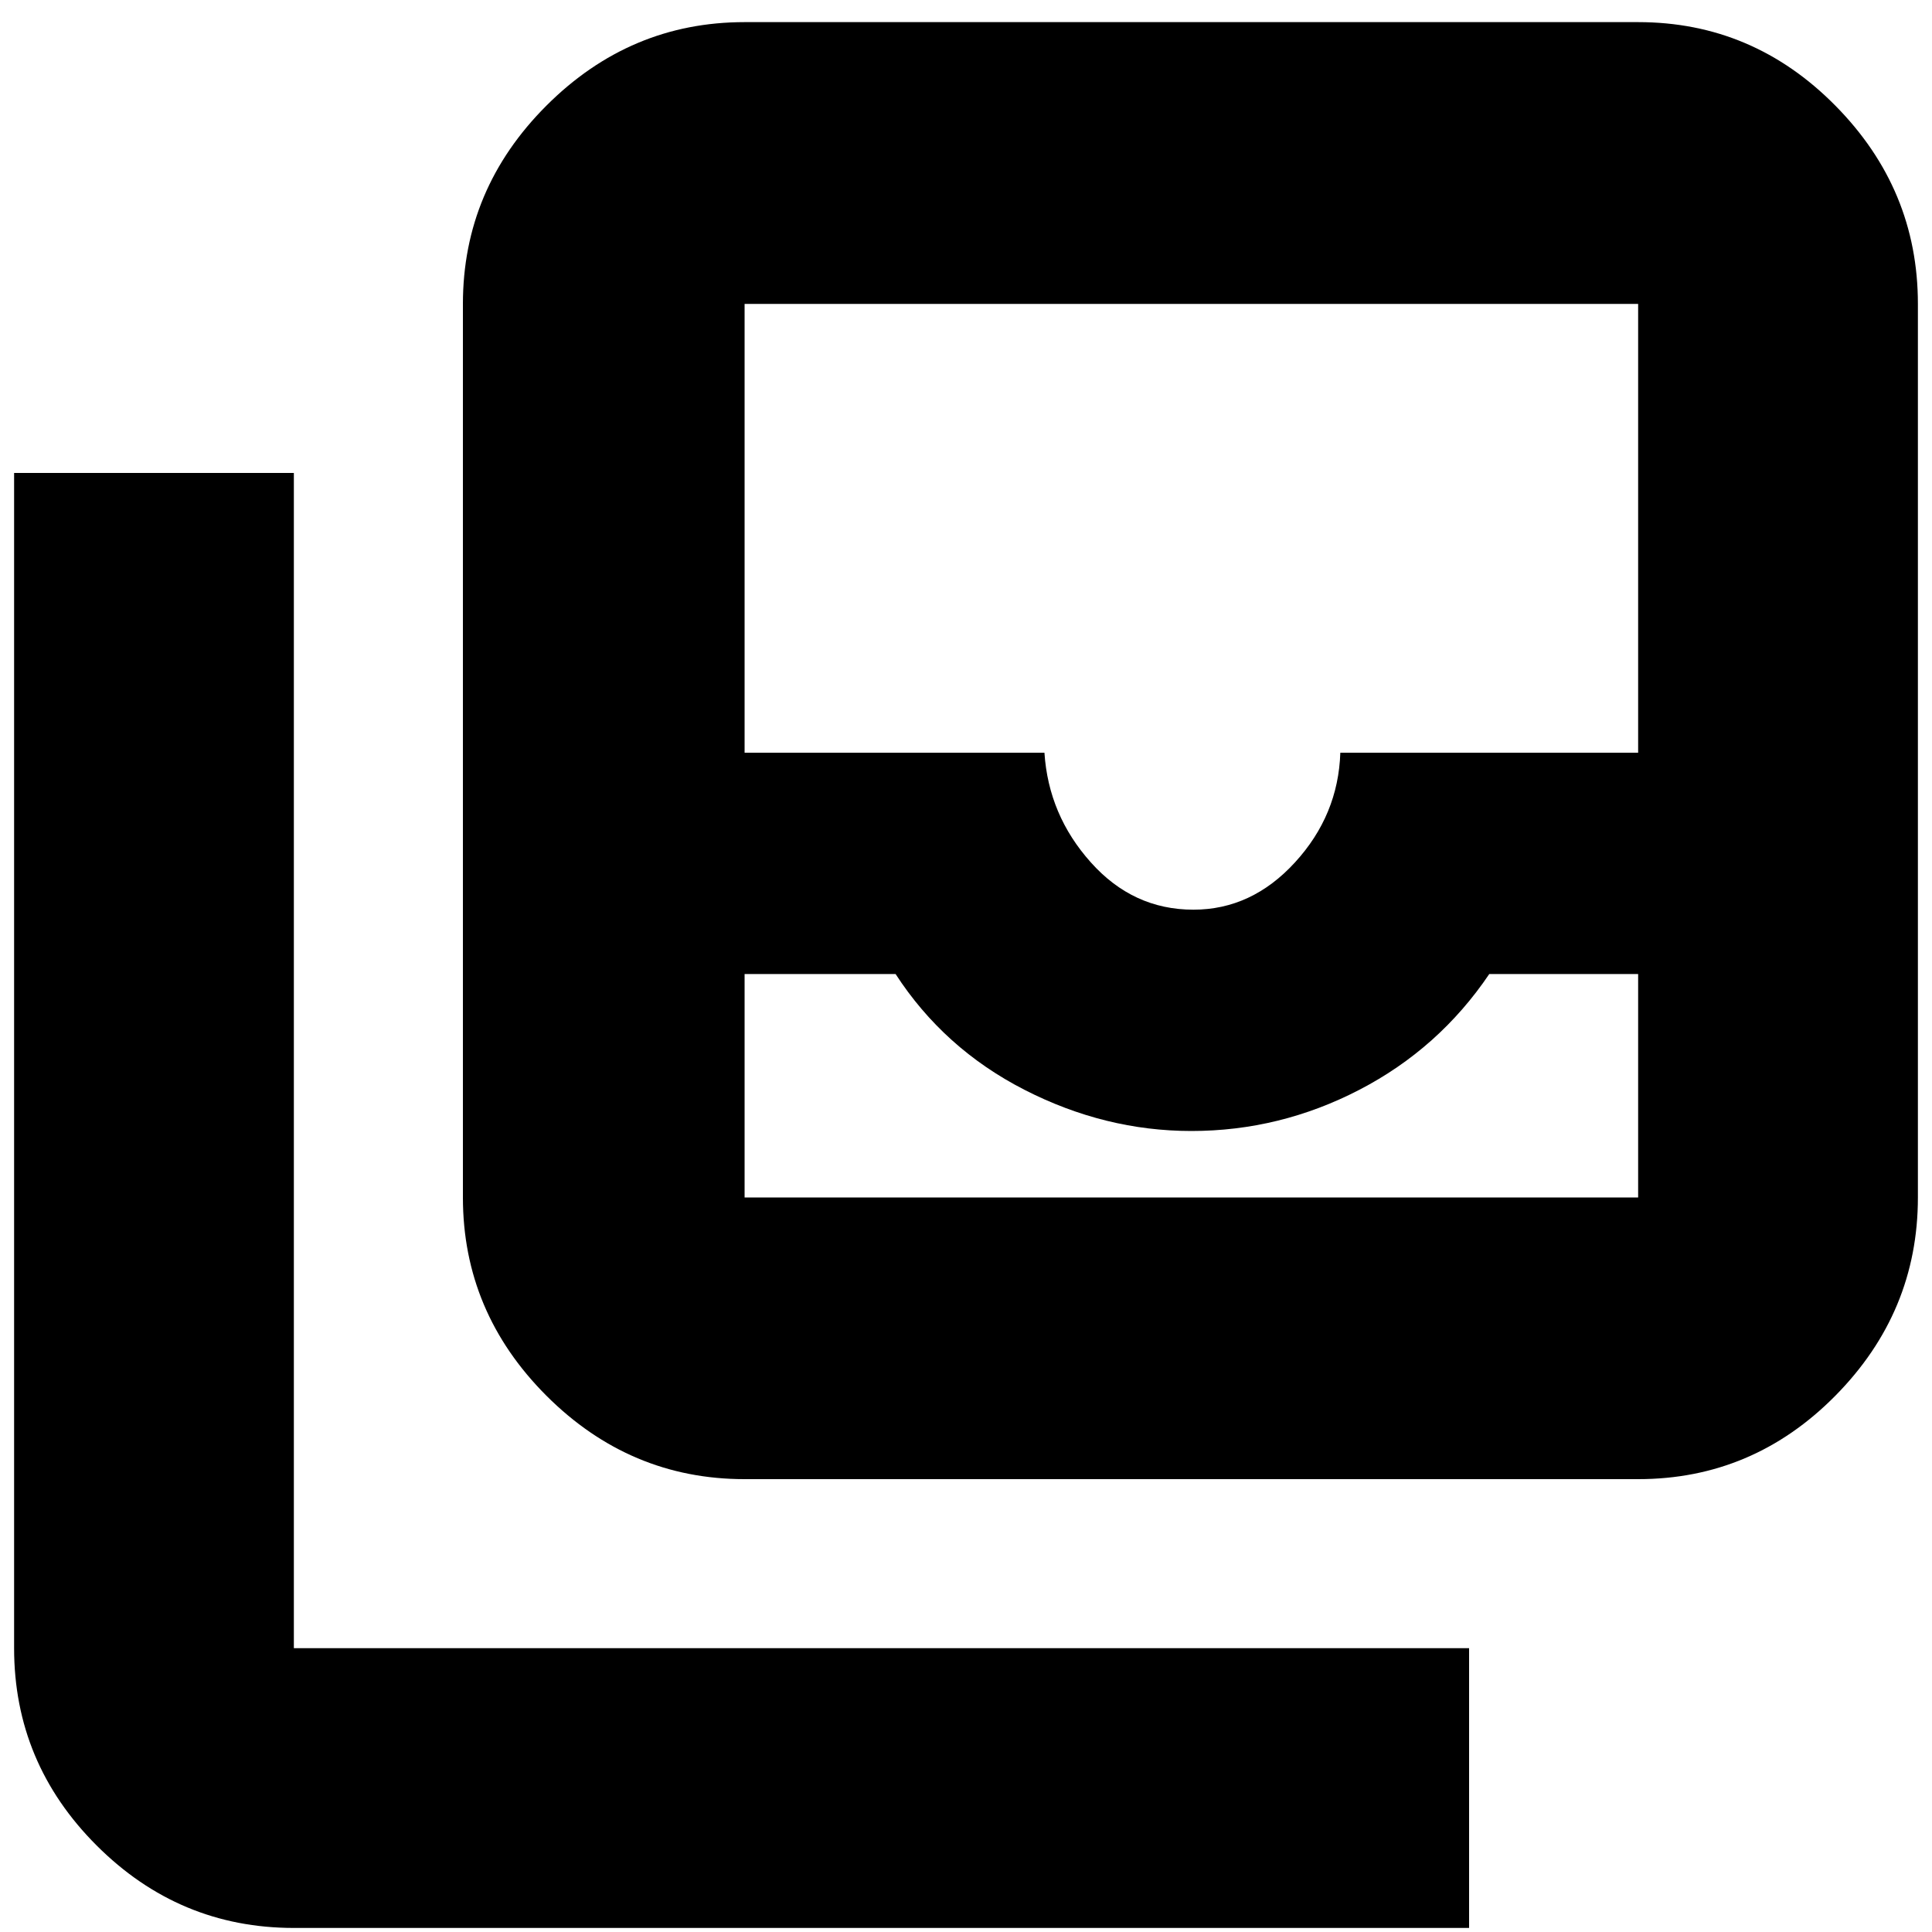 <svg xmlns="http://www.w3.org/2000/svg" height="20" width="20"><path d="M12.333 11.708Q11.438 11.708 10.604 11.281Q9.771 10.854 9.271 10.083H7.708V12.396Q7.708 12.396 7.708 12.396Q7.708 12.396 7.708 12.396H16.958Q16.958 12.396 16.958 12.396Q16.958 12.396 16.958 12.396V10.083H15.417Q14.896 10.854 14.073 11.281Q13.25 11.708 12.333 11.708ZM12.354 9.417Q12.958 9.417 13.406 8.927Q13.854 8.438 13.875 7.792H16.958V3.146Q16.958 3.146 16.958 3.146Q16.958 3.146 16.958 3.146H7.708Q7.708 3.146 7.708 3.146Q7.708 3.146 7.708 3.146V7.792H10.812Q10.854 8.438 11.292 8.927Q11.729 9.417 12.354 9.417ZM12.312 12.396Q13.25 12.396 14.073 12.396Q14.896 12.396 15.417 12.396H16.958Q16.958 12.396 16.958 12.396Q16.958 12.396 16.958 12.396H7.708Q7.708 12.396 7.708 12.396Q7.708 12.396 7.708 12.396H9.271Q9.771 12.396 10.604 12.396Q11.438 12.396 12.312 12.396ZM7.708 15.312Q6.521 15.312 5.656 14.448Q4.792 13.583 4.792 12.396V3.146Q4.792 1.958 5.656 1.094Q6.521 0.229 7.708 0.229H16.958Q18.146 0.229 19 1.094Q19.854 1.958 19.854 3.146V12.396Q19.854 13.583 19 14.448Q18.146 15.312 16.958 15.312ZM3.042 19.958Q1.854 19.958 1 19.104Q0.146 18.25 0.146 17.062V4.896H3.042V17.062Q3.042 17.062 3.042 17.062Q3.042 17.062 3.042 17.062H15.208V19.958Z"/></svg>